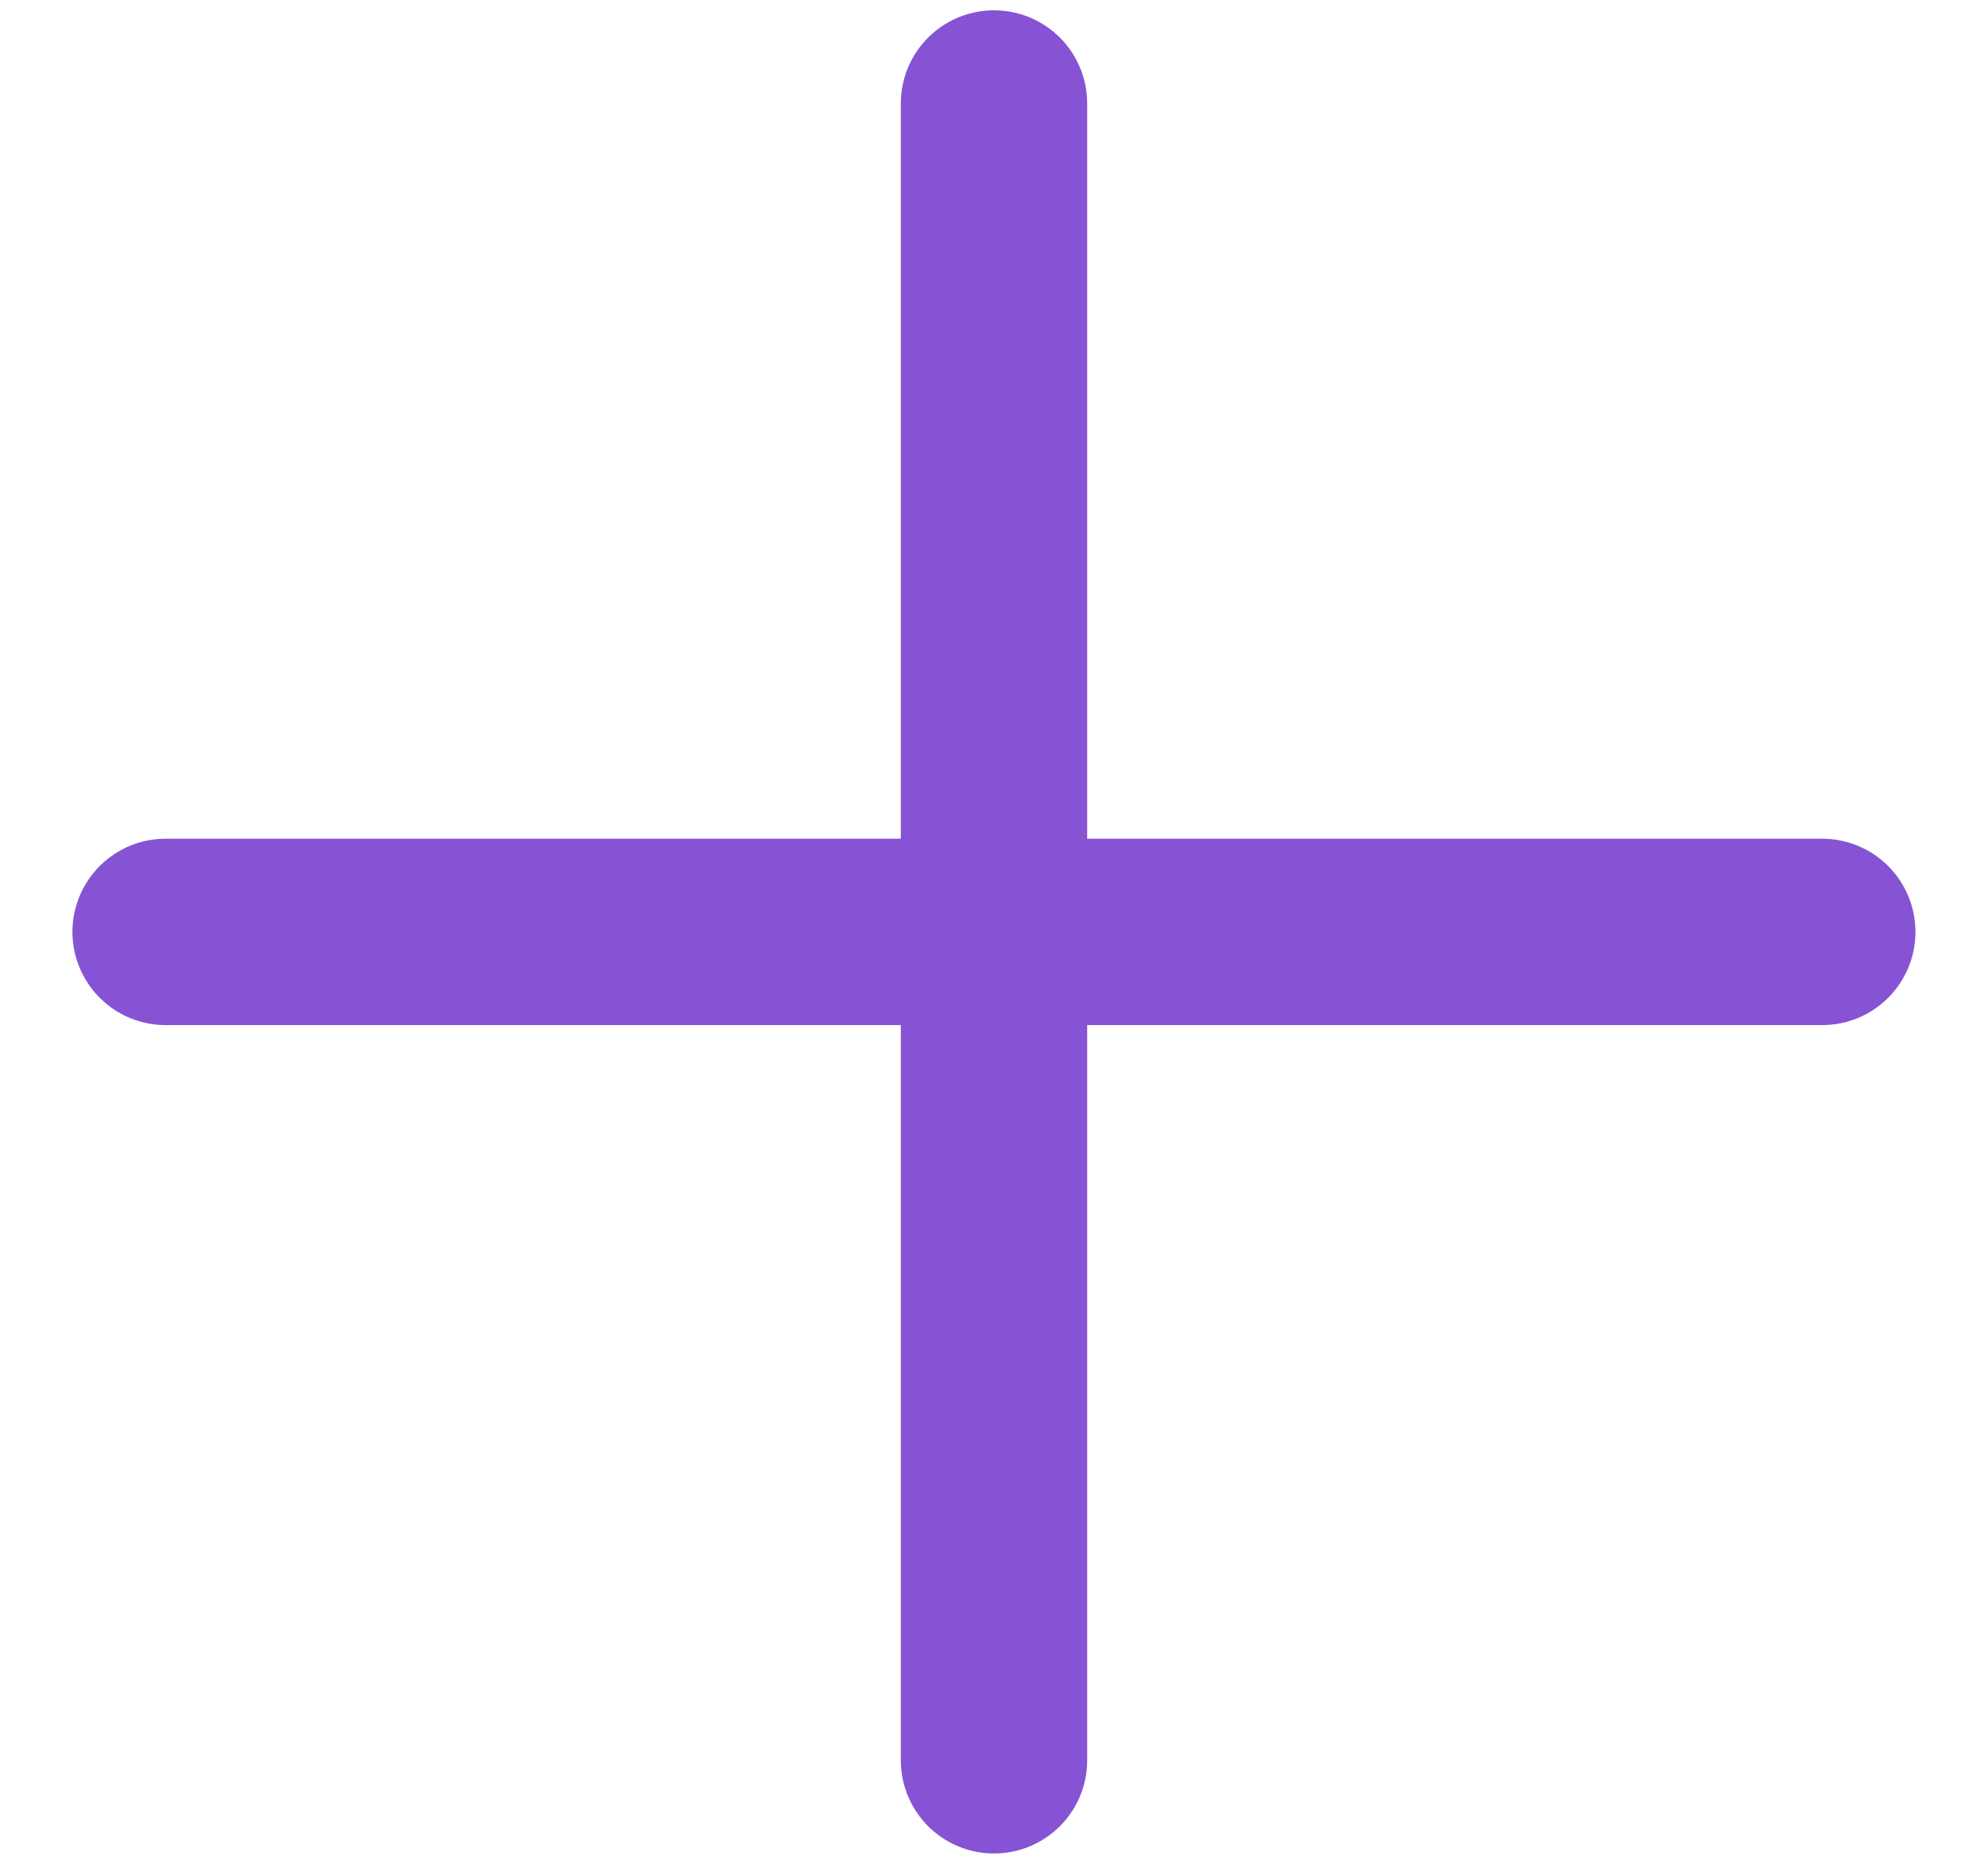 <svg width="16" height="15" viewBox="0 0 16 15" fill="none" xmlns="http://www.w3.org/2000/svg">
  <path d="M1.333 7.5H14.666M8 14.167V7.5L8 0.833" stroke="#8653D4" stroke-width="1.5" stroke-linecap="round" />
</svg>